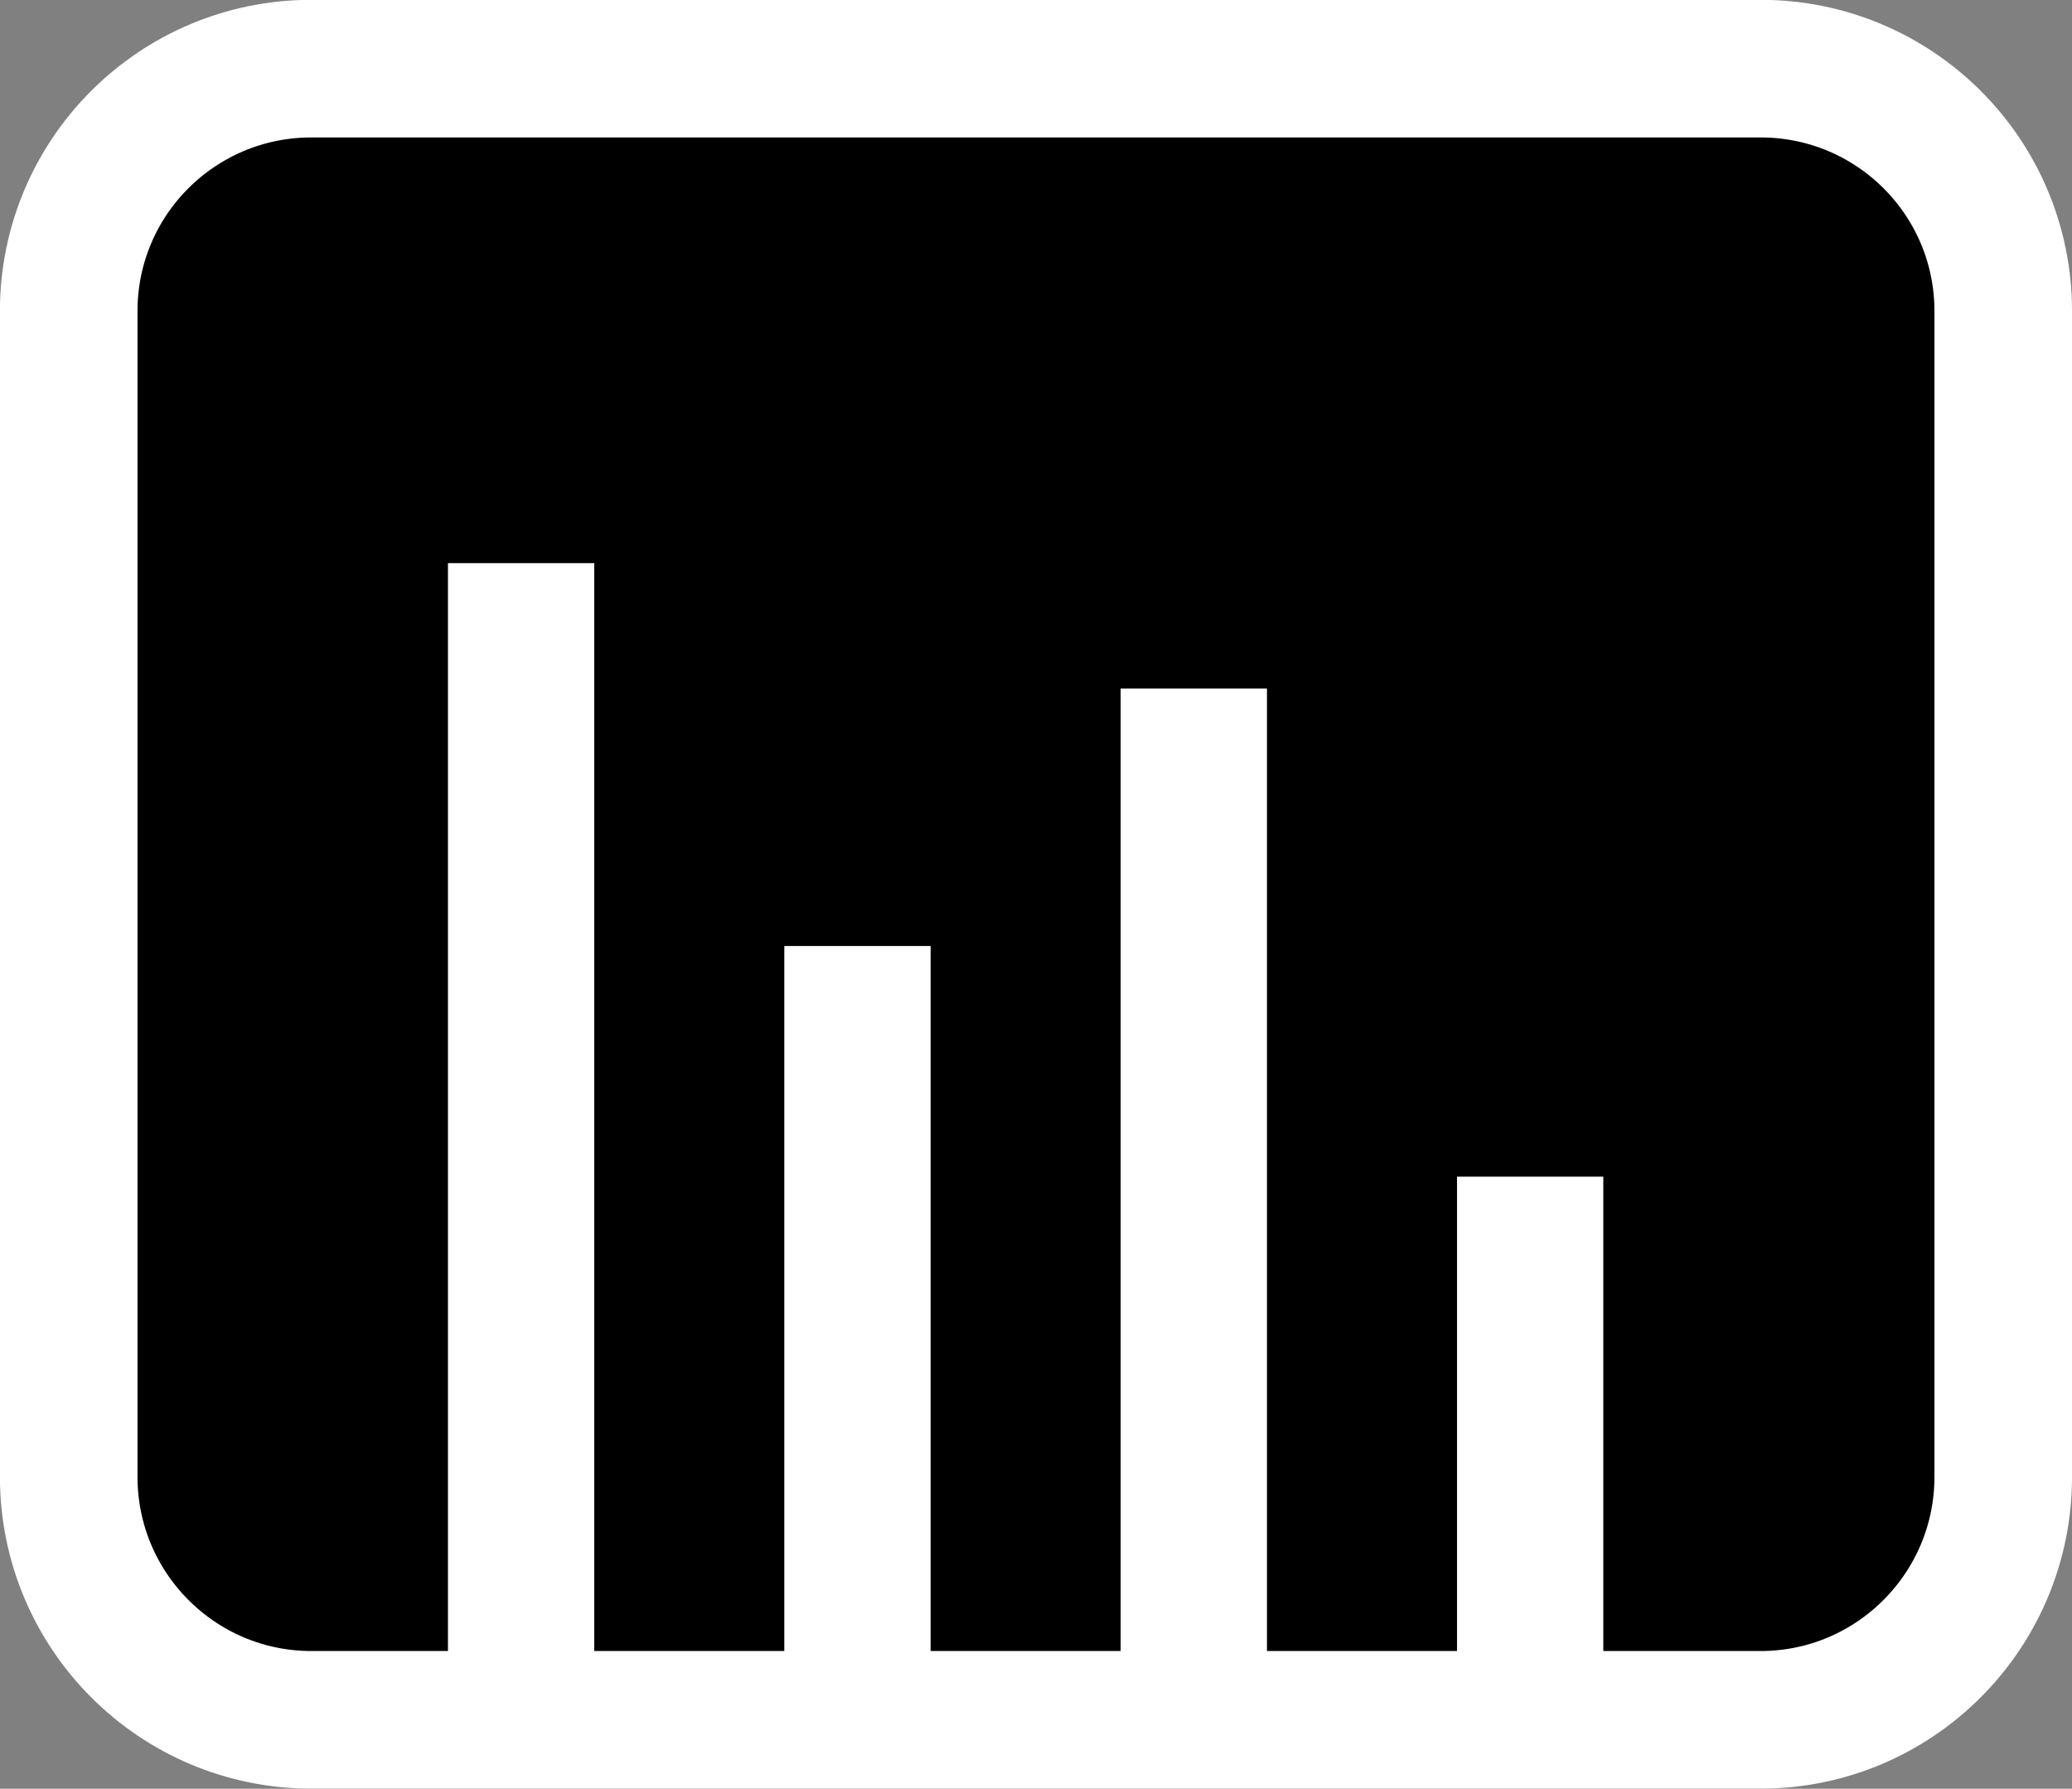 <?xml version="1.0" encoding="UTF-8" standalone="no"?>
<!-- Created with Serif DrawPlus 11, 0, 0, 18 (Sep 30, 15:06:09) (http://www.serif.com) -->
<svg version="1.1" xmlns="http://www.w3.org/2000/svg" xmlns:xlink="http://www.w3.org/1999/xlink" width="40.165" height="34.665">
	<rect width="100%" height="100%" fill="#808080" stroke="none"/>
	<g id="selection" transform="matrix(1,0,0,1,-302.399,-1897.85)">
		<path id="dp_path001" fill="black" fill-rule="evenodd" stroke="white" stroke-width="2.667" d="M 303.731,1903.88 C 303.731,1901.28 305.837,1899.18 308.435,1899.18 L 336.527,1899.18 C 339.124,1899.18 341.231,1901.28 341.231,1903.88 L 341.231,1926.47 C 341.231,1929.07 339.124,1931.18 336.527,1931.18 L 308.435,1931.18 C 305.837,1931.18 303.731,1929.07 303.731,1926.47 Z "/>
		<path id="dp_path002" fill="white" fill-rule="evenodd" stroke="white" stroke-width="1.333" d="M 311.749,1909.43 L 313.252,1909.43 L 313.252,1929.91 L 311.749,1929.91 Z "/>
		<path id="dp_path003" fill="white" fill-rule="evenodd" stroke="white" stroke-width="1.333" d="M 318.269,1916.85 L 319.772,1916.85 L 319.772,1929.91 L 318.269,1929.91 Z "/>
		<path id="dp_path004" fill="white" fill-rule="evenodd" stroke="white" stroke-width="1.333" d="M 324.789,1911.86 L 326.292,1911.86 L 326.292,1929.91 L 324.789,1929.91 Z "/>
		<path id="dp_path005" fill="white" fill-rule="evenodd" stroke="white" stroke-width="1.333" d="M 331.309,1921.32 L 332.812,1921.32 L 332.812,1929.91 L 331.309,1929.91 Z "/>
	</g>
</svg>